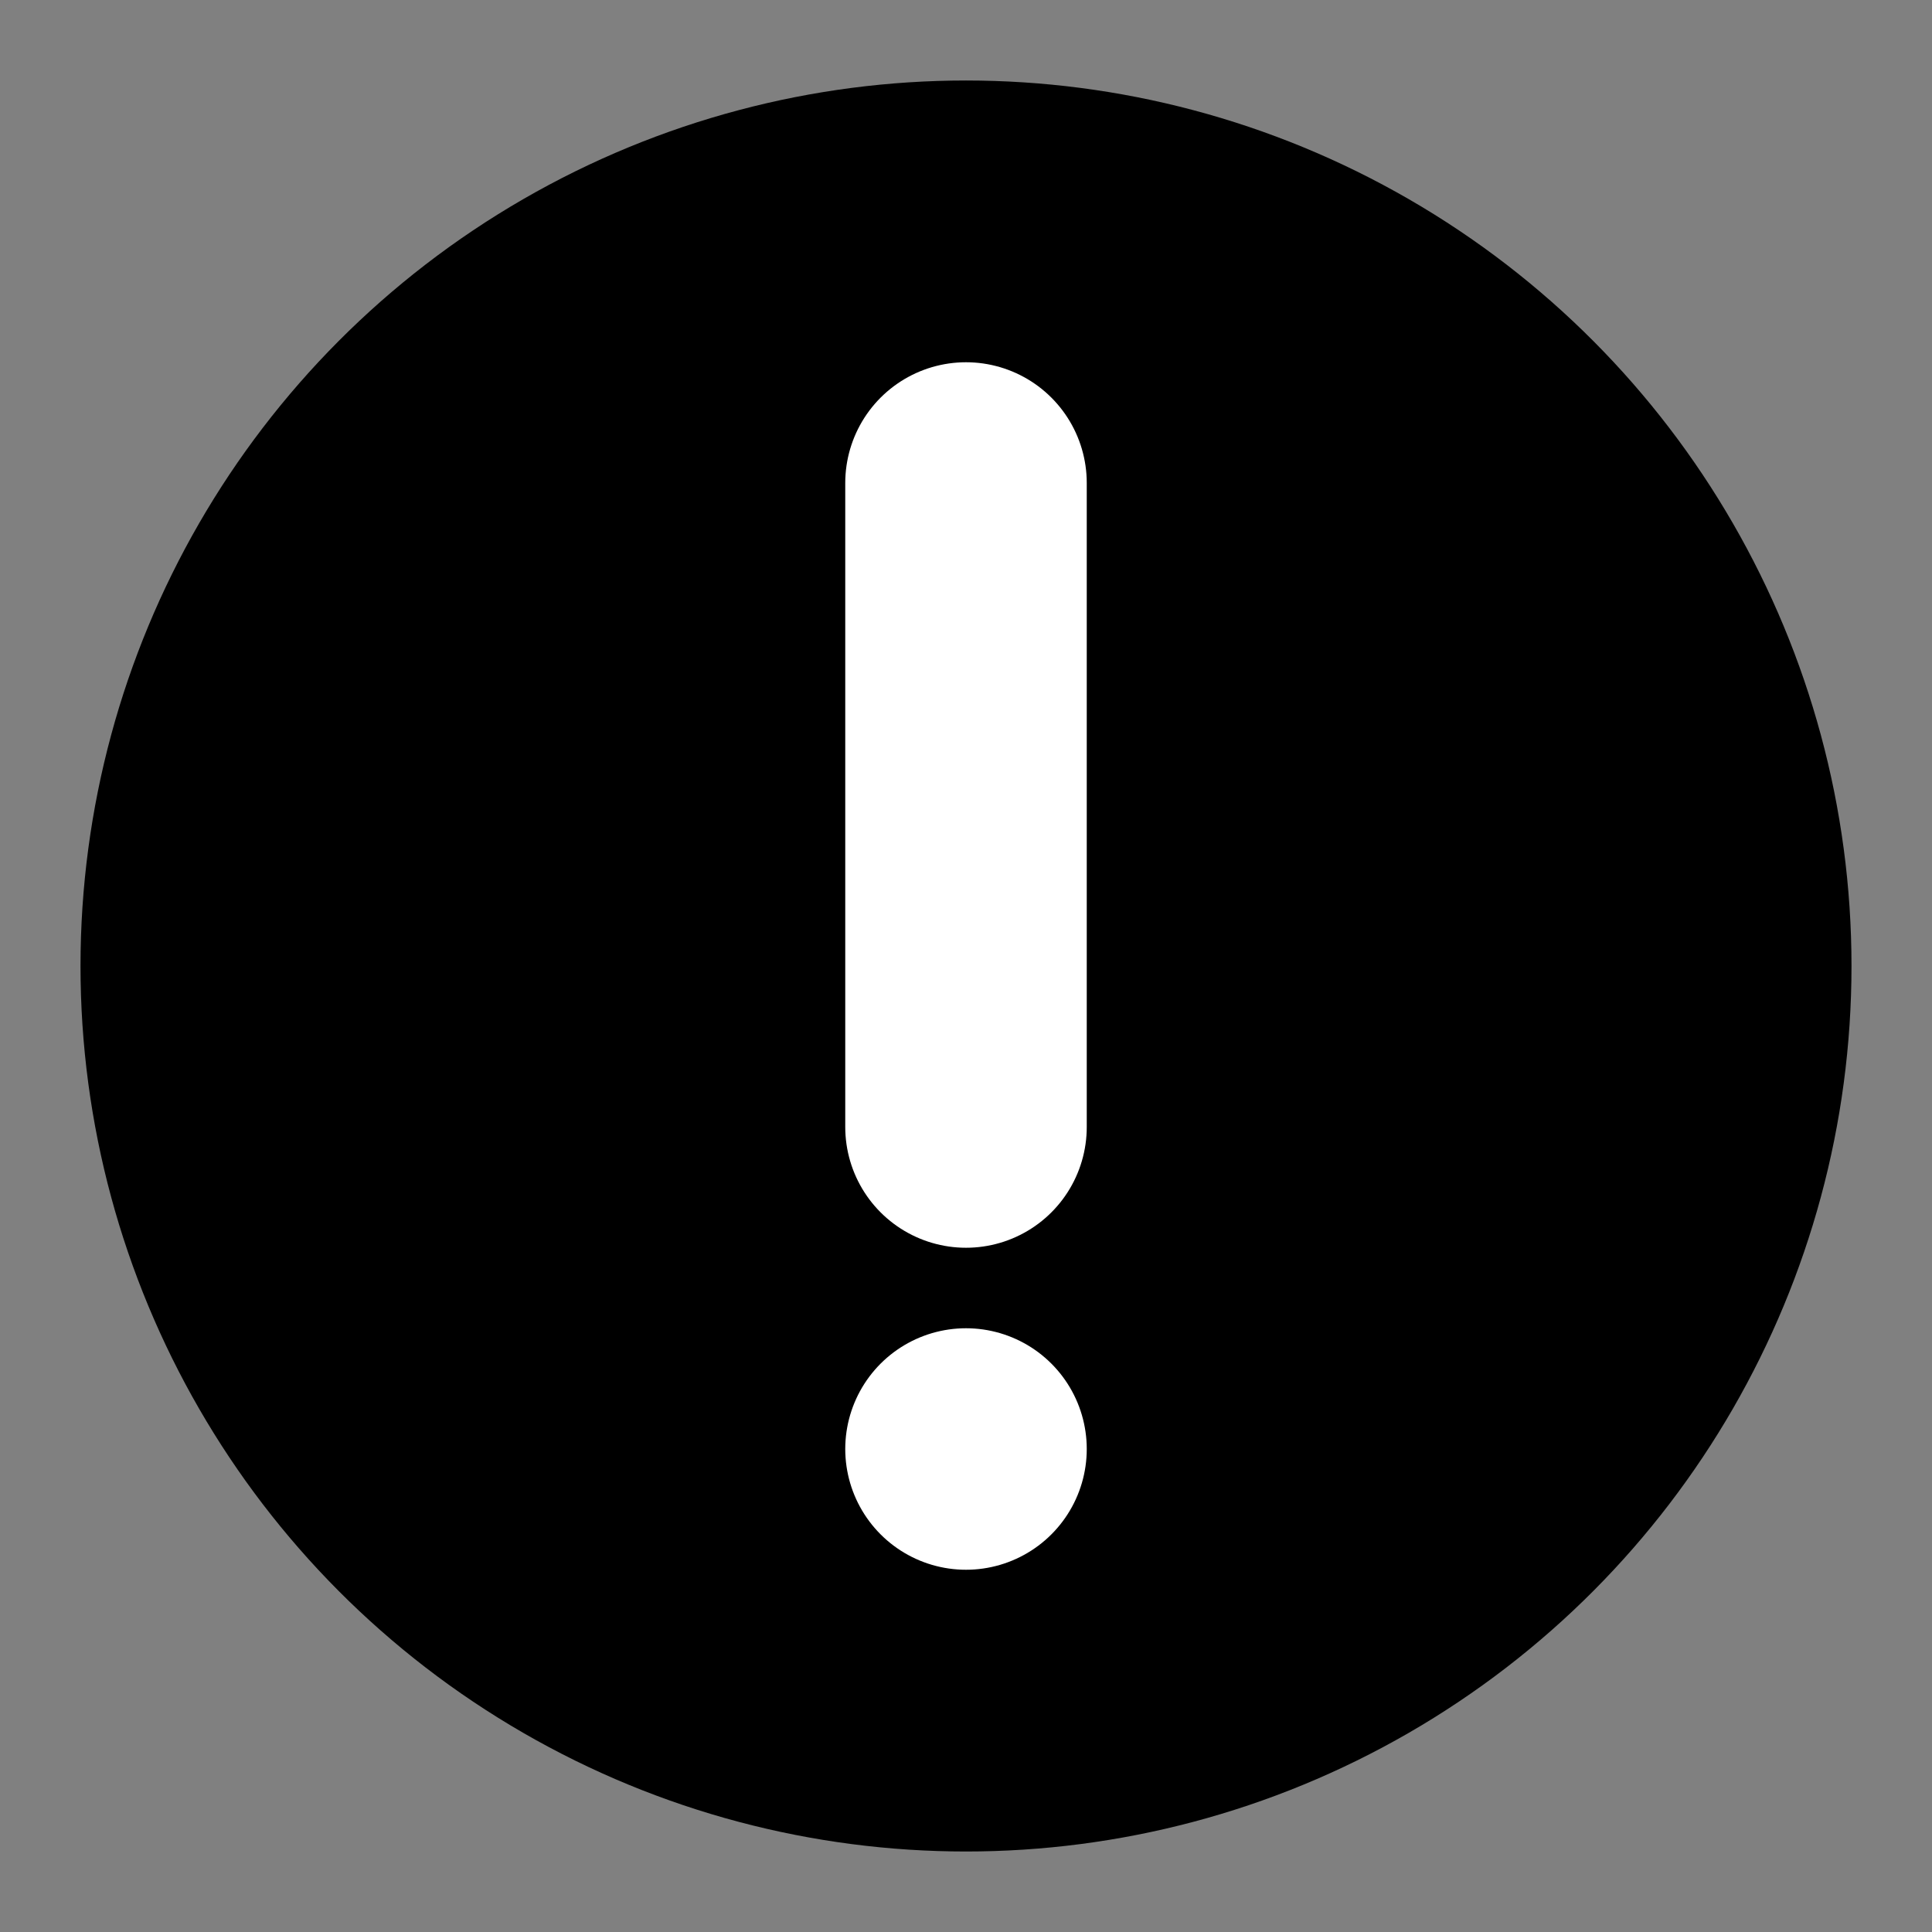 <svg xmlns="http://www.w3.org/2000/svg"
     viewBox="0 0 24 24"
     width="100%"
     stroke="white"
     stroke-width="3"
     stroke-linecap="round"
>
    <rect x="0" y="0" width="24" height="24" fill="#808080" stroke="none"/>
    <g>
        <circle cx="12" cy="12" r="11" stroke-width="0" />
        <path d="M 12 6 L 12 14" />
        <path d="M 12 18 L 12 18" />
  </g>
</svg>
